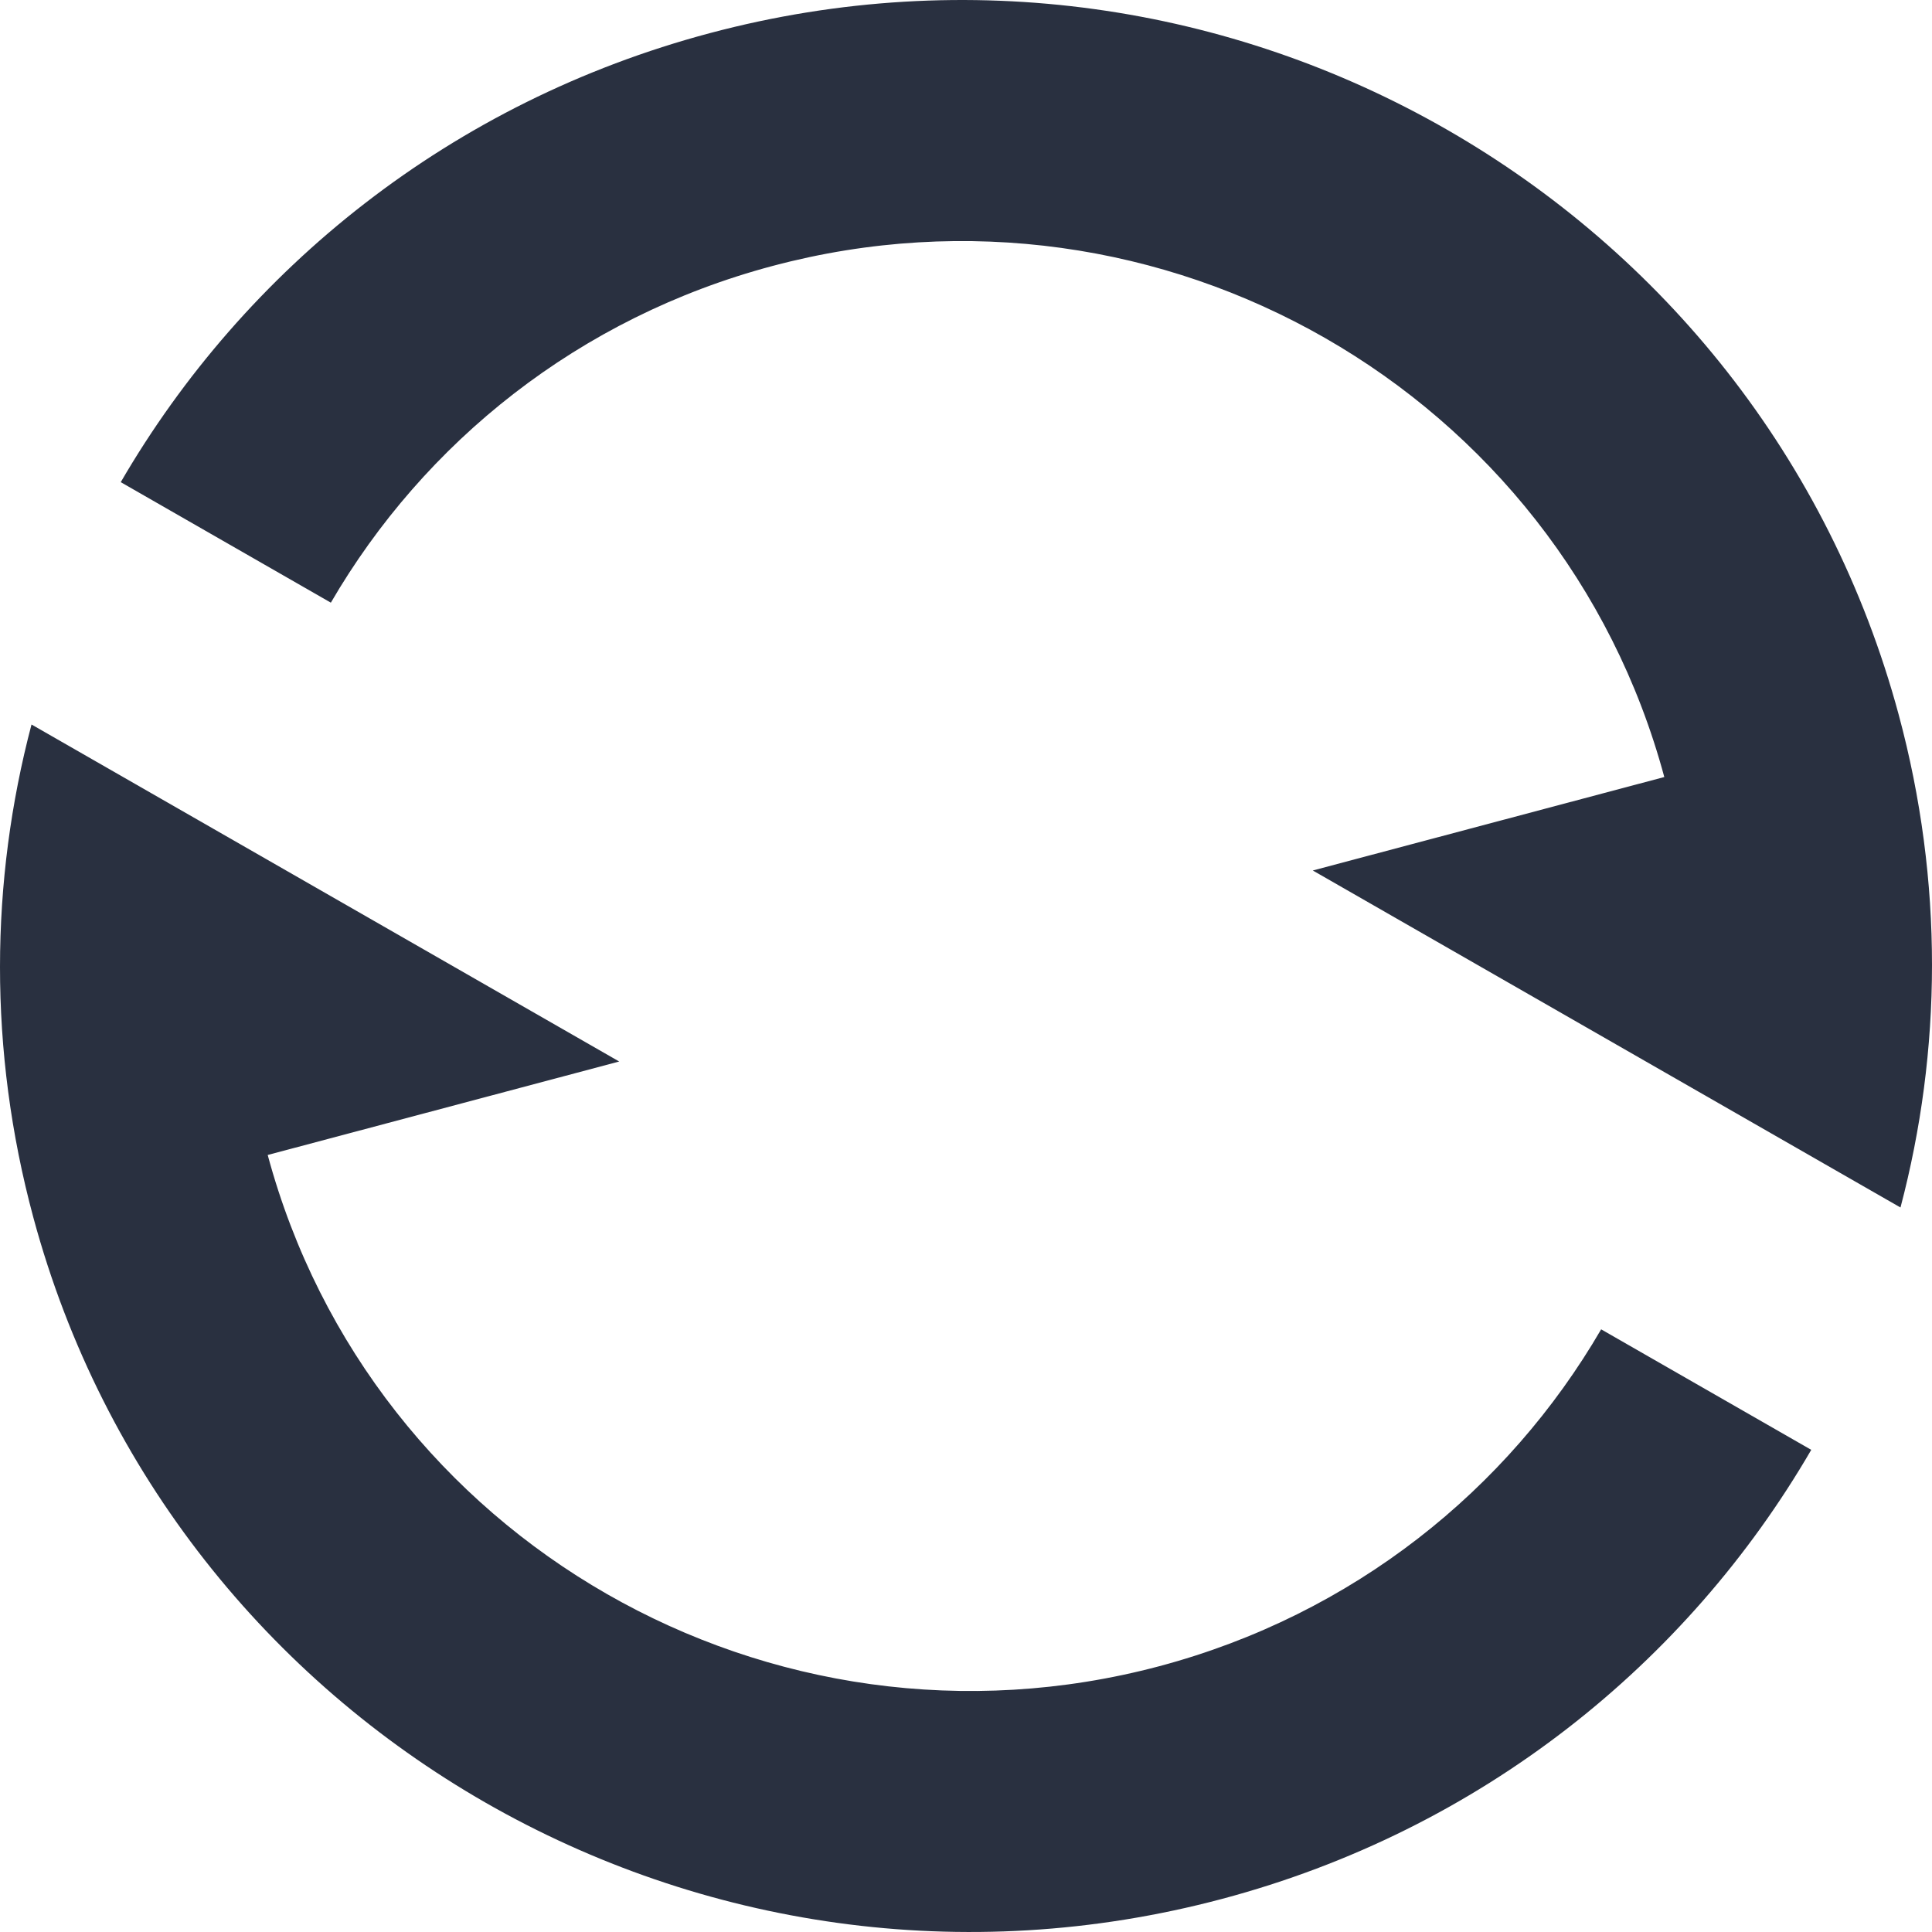 <?xml version="1.0" encoding="UTF-8"?>
<svg width="16px" height="16px" viewBox="0 0 16 16" version="1.1" xmlns="http://www.w3.org/2000/svg" xmlns:xlink="http://www.w3.org/1999/xlink">
    <!-- Generator: Sketch 53 (72520) - https://sketchapp.com -->
    <title>操作/refresh</title>
    <desc>Created with Sketch.</desc>
    <g id="操作/refresh" stroke="none" stroke-width="1" fill="none" fill-rule="evenodd">
        <path d="M2.217,9.565 C3.078,12.759 6.384,14.654 9.6,13.799 C11.207,13.371 12.488,12.336 13.26,11.009 L15,12.007 C13.972,13.776 12.263,15.156 10.12,15.726 C5.832,16.867 1.425,14.34 0.276,10.082 C-0.098,8.695 -0.081,7.296 0.261,6 L5.128,8.791 L2.217,9.565 L2.217,9.565 Z M15.724,5.918 C16.098,7.305 16.081,8.704 15.739,10 L10.872,7.209 L13.783,6.435 C12.922,3.241 9.616,1.346 6.4,2.202 C4.793,2.629 3.512,3.664 2.74,4.991 L1,3.993 C2.028,2.224 3.737,0.844 5.88,0.274 C10.168,-0.867 14.575,1.66 15.724,5.918 L15.724,5.918 Z" id="Combined-Shape" fill="#293040" fill-rule="nonzero"></path>
    </g>
</svg>